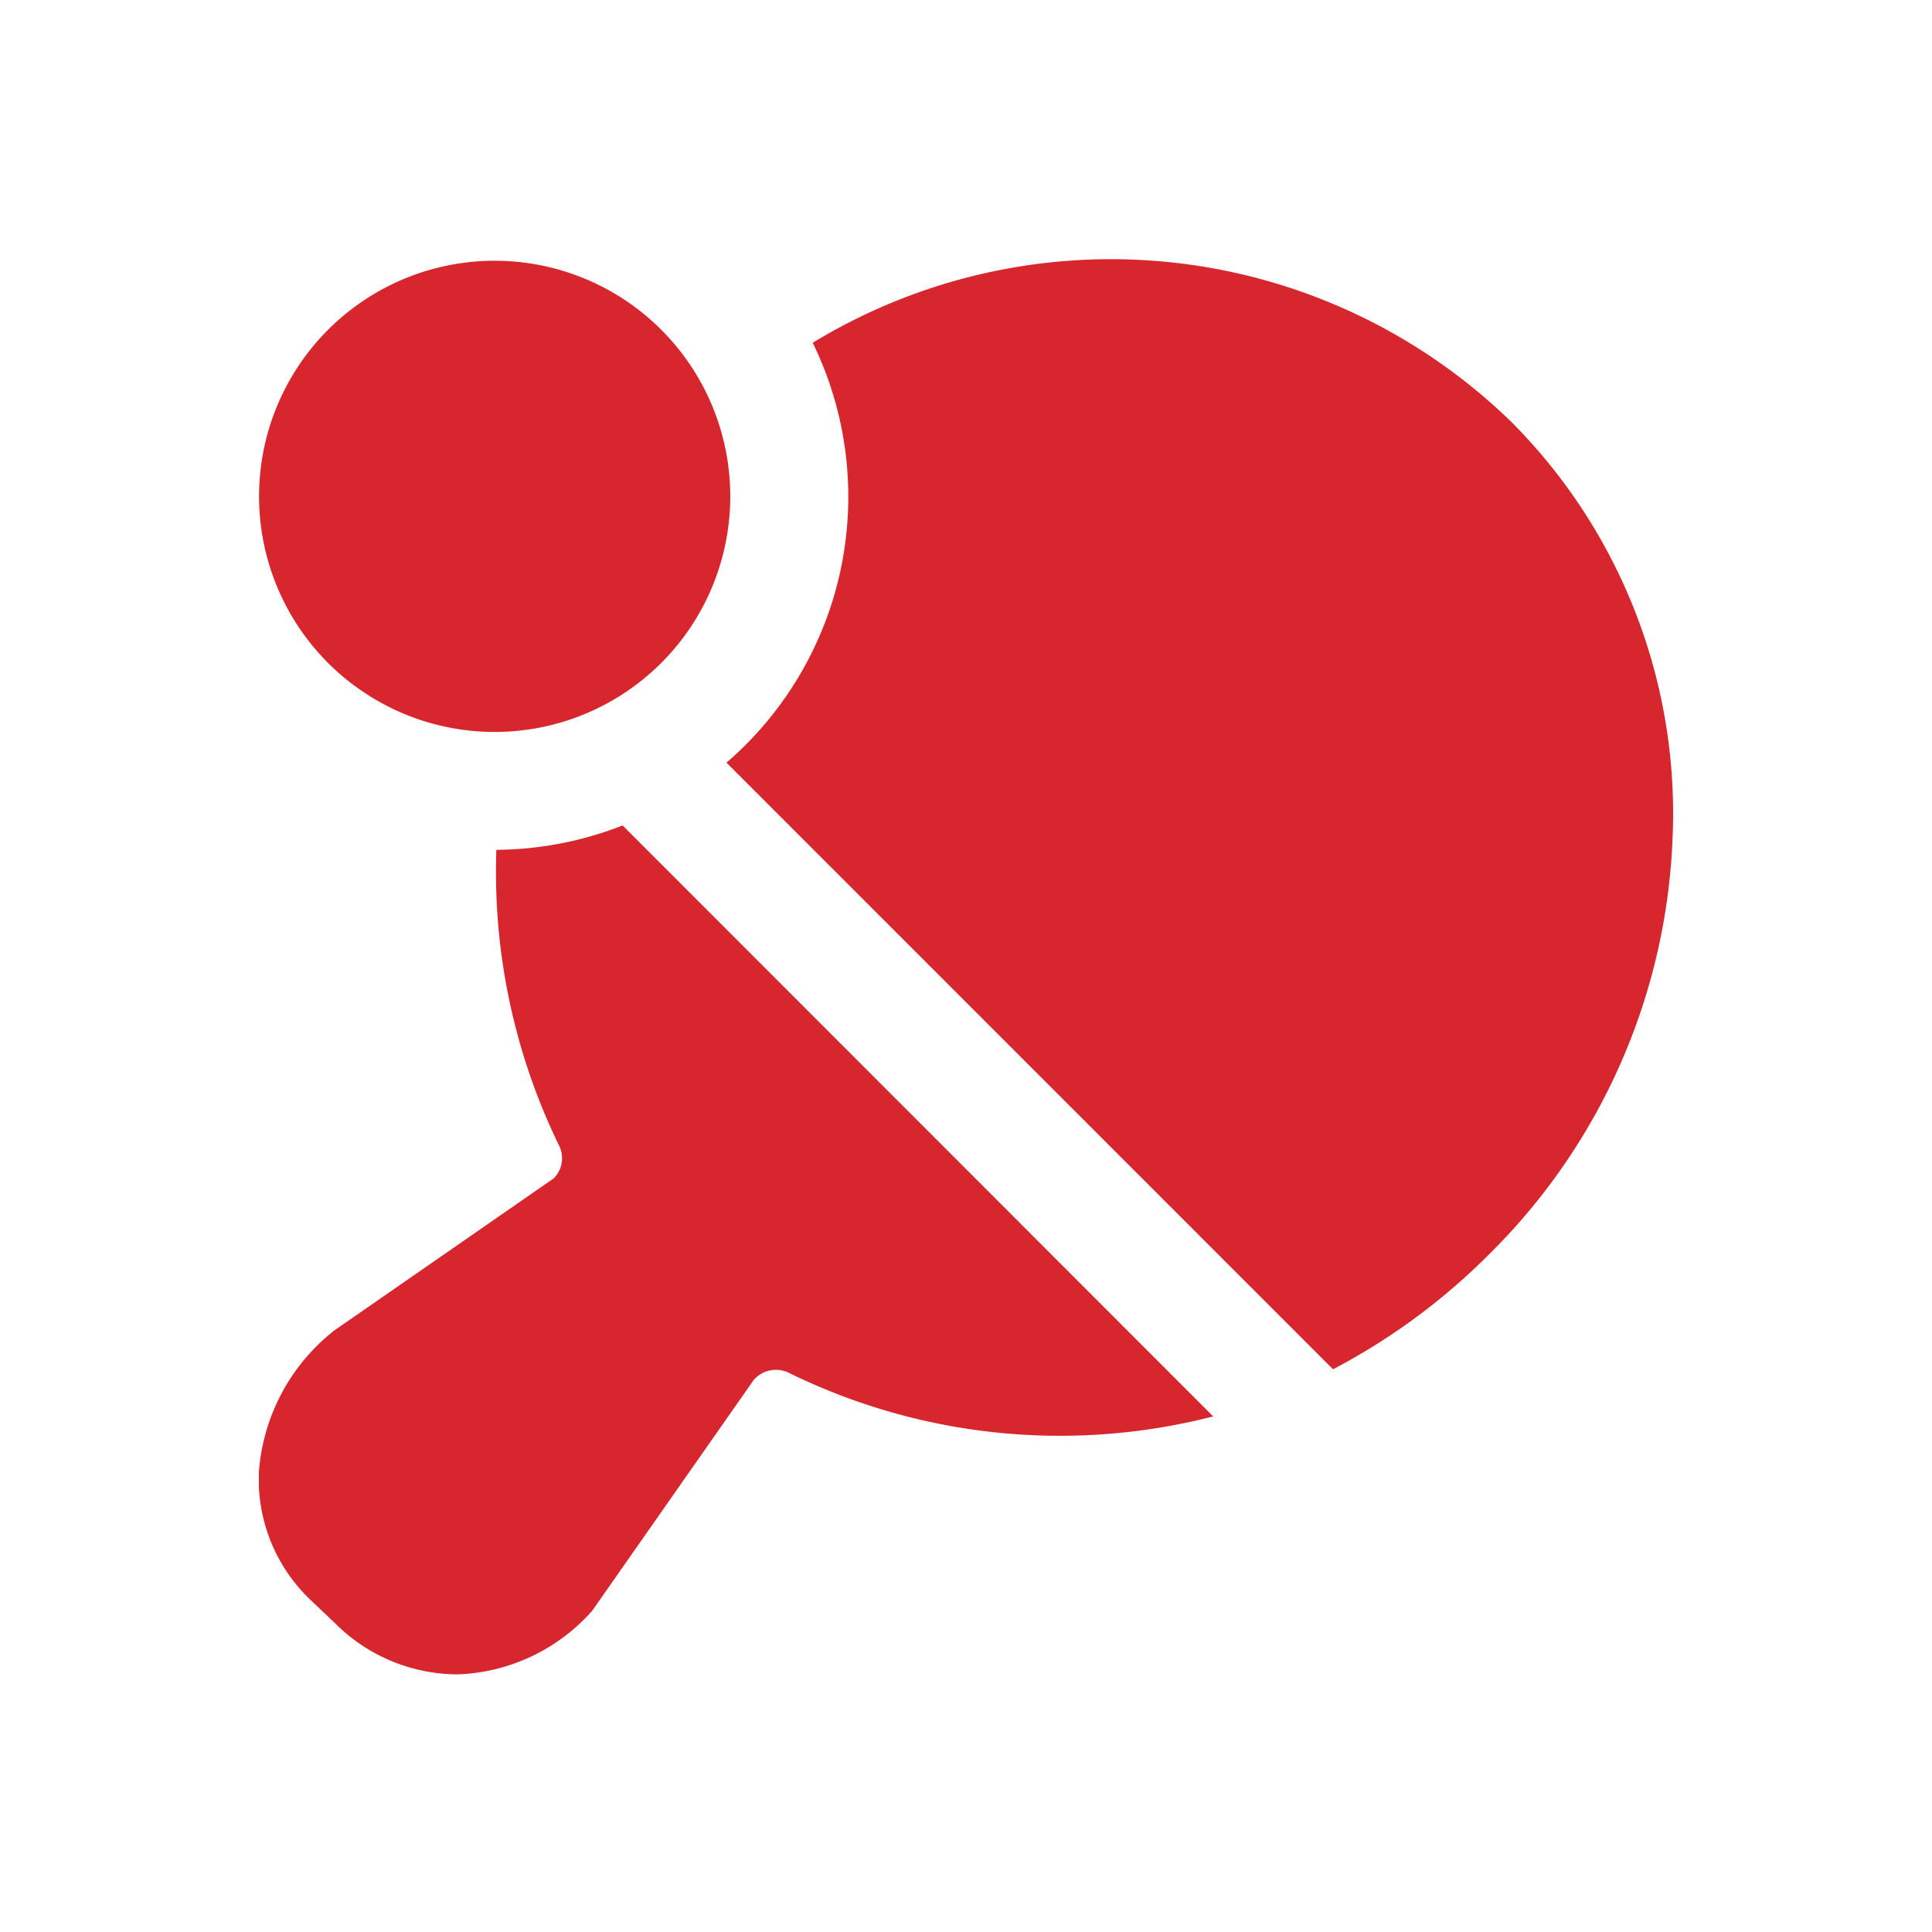 <svg data-name="그룹 137212" xmlns="http://www.w3.org/2000/svg" width="56" height="56" viewBox="0 0 56 56">
    <defs>
        <clipPath id="itv91hprta">
            <path data-name="사각형 117115" style="fill:#d7262e" d="M0 0h40.992v41.021H0z"/>
        </clipPath>
    </defs>
    <g data-name="그룹 137199">
        <g data-name="그룹 137198" transform="translate(7.504 7.511)" style="clip-path:url(#itv91hprta)">
            <path data-name="패스 121129" d="M6.834 13.705a6.829 6.829 0 1 1 6.829-6.829 6.829 6.829 0 0 1-6.829 6.829m6.716.887 17.585 17.586a18.506 18.506 0 0 0 4.51-3.319 17.925 17.925 0 0 0 5.334-12.153 16.065 16.065 0 0 0-4.67-11.982 16.636 16.636 0 0 0-20.256-2.3 10.176 10.176 0 0 1-2.5 12.171m-3.01 1.82a10.22 10.22 0 0 1-3.66.707 18.123 18.123 0 0 0 1.8 8.536.825.825 0 0 1-.138.987l-6.348 4.4A5.742 5.742 0 0 0 0 35.158a4.82 4.82 0 0 0 1.461 3.672l.759.721a5.029 5.029 0 0 0 3.557 1.47 5.463 5.463 0 0 0 3.884-1.843l4.684-6.693a.853.853 0 0 1 1.024-.2 17.827 17.827 0 0 0 12.292 1.259z" style="fill:#d7262e"/>
        </g>
    </g>
</svg>
